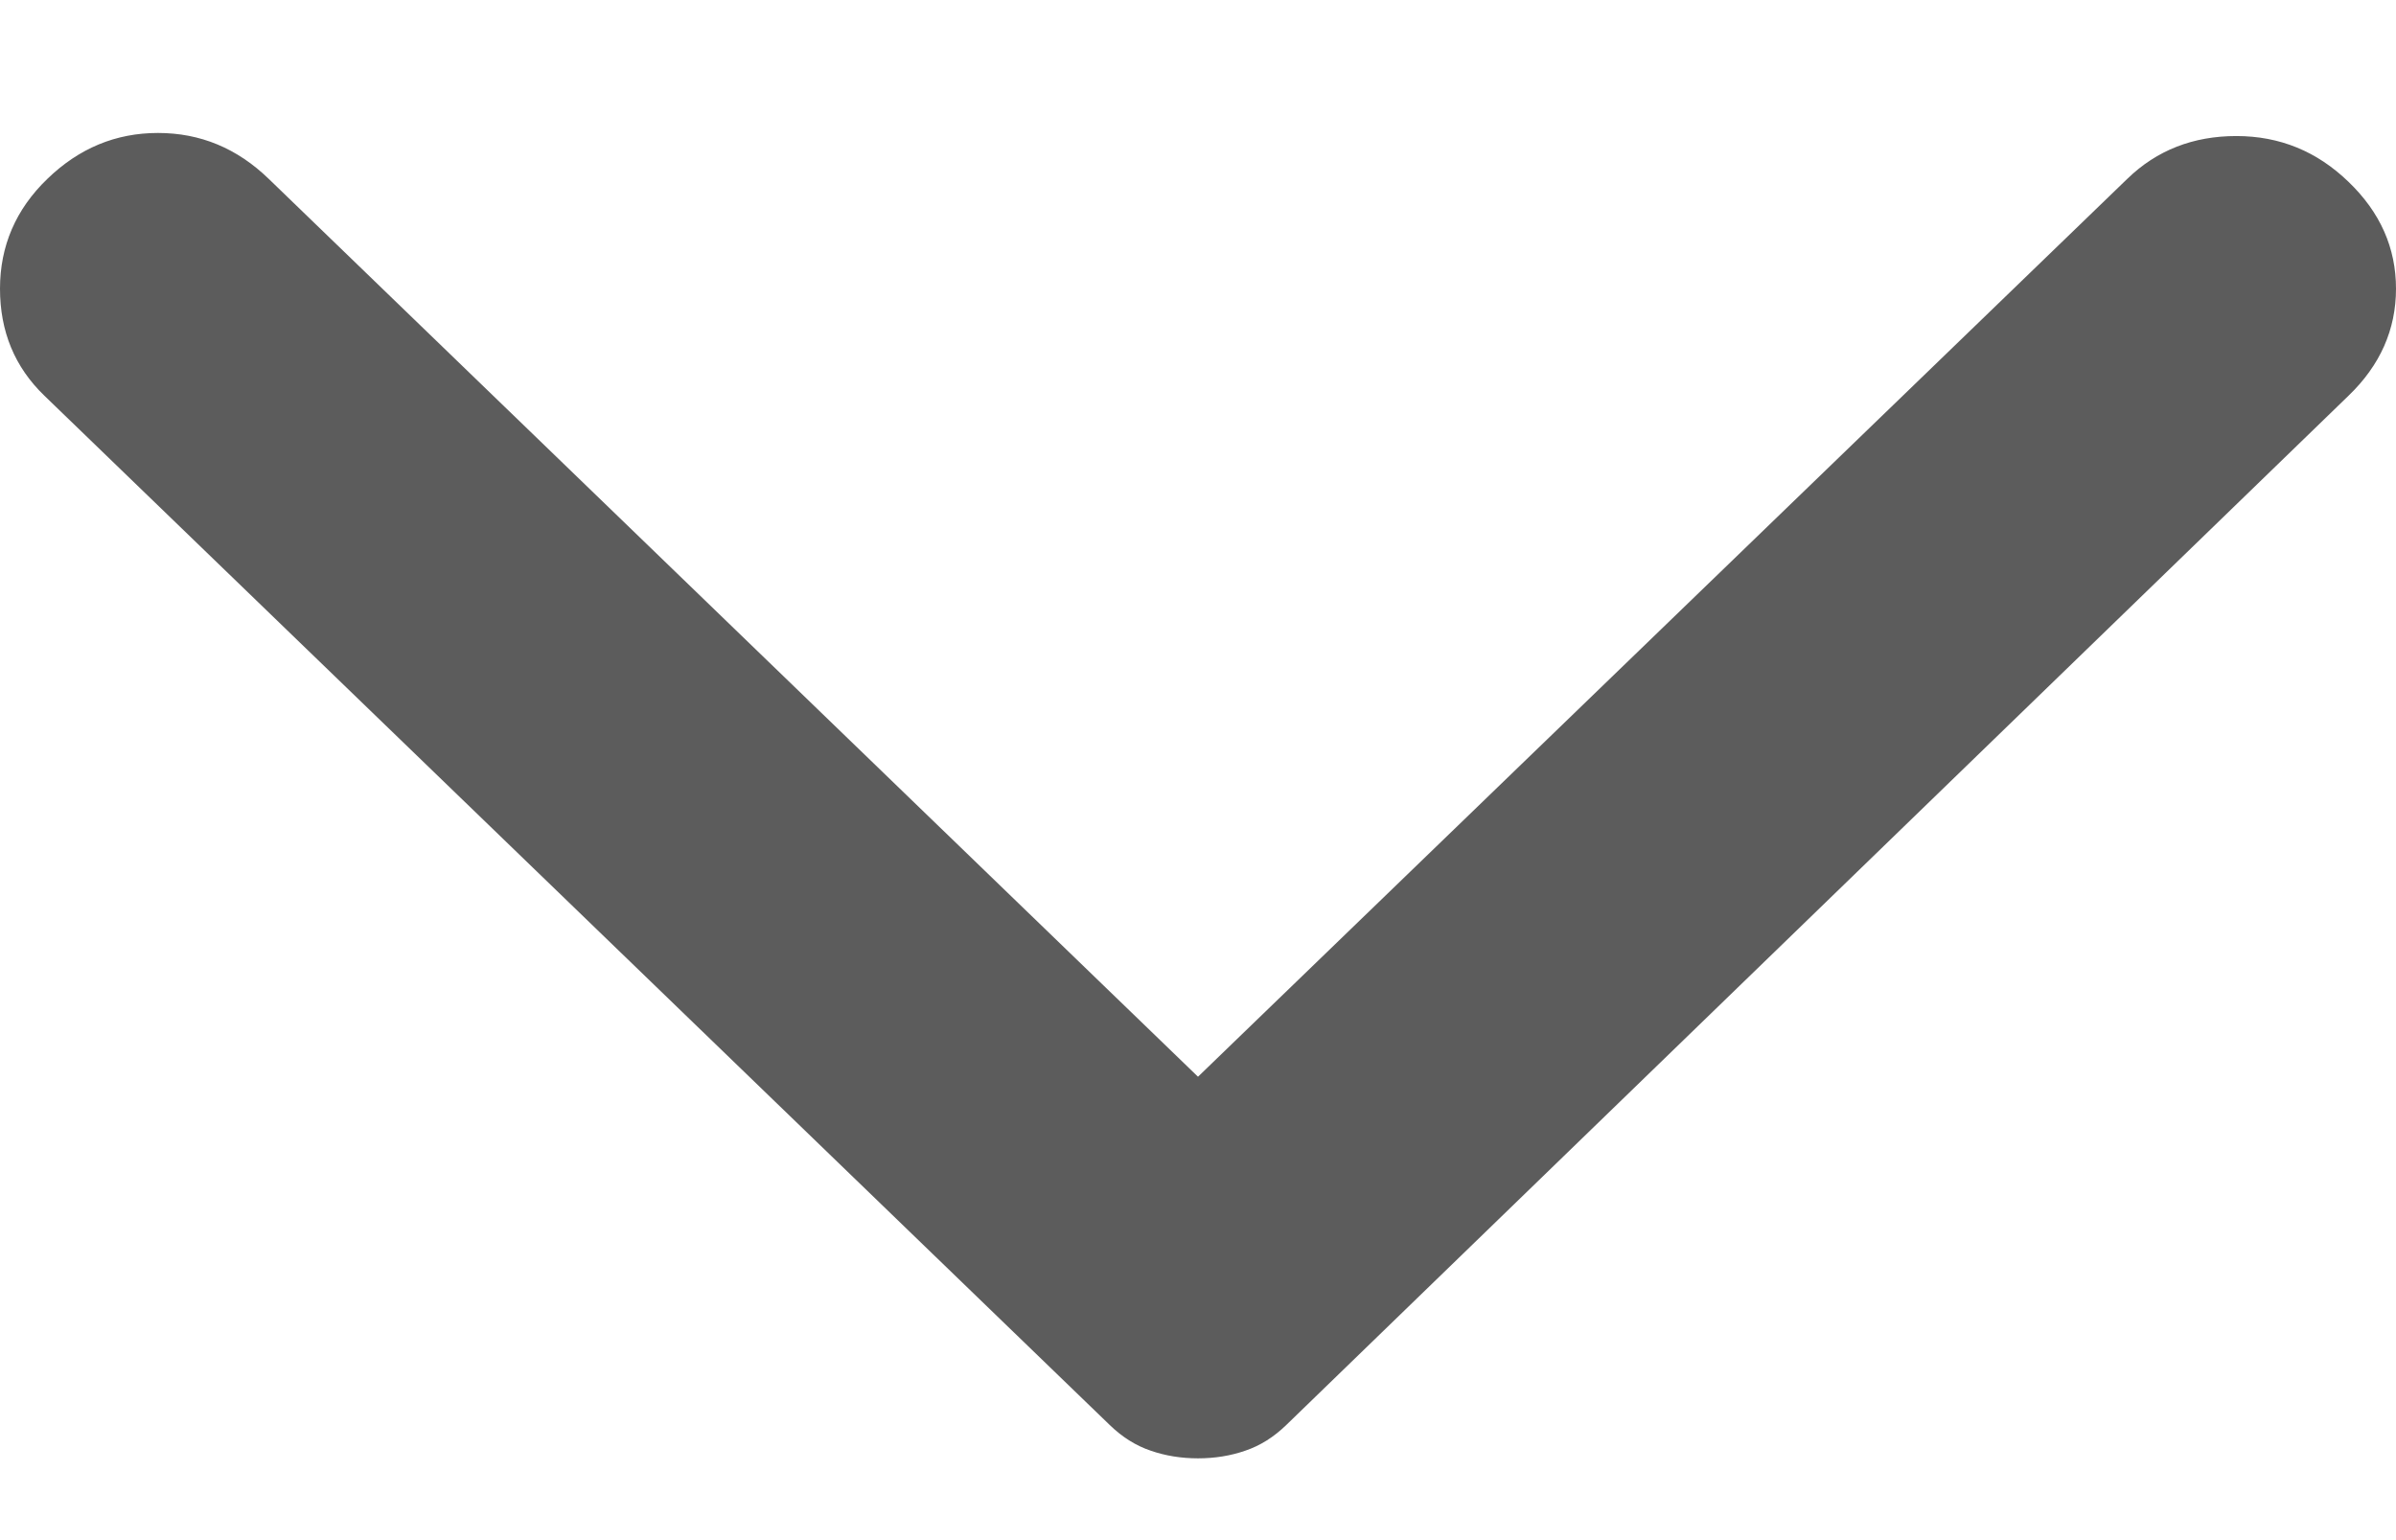 <svg width="14" height="9" viewBox="0 0 14 9" fill="none" xmlns="http://www.w3.org/2000/svg">
<path id="Vector" d="M13.723 2.312L7.517 8.326C7.443 8.398 7.363 8.448 7.277 8.477C7.191 8.507 7.099 8.522 7 8.522C6.902 8.522 6.809 8.507 6.723 8.477C6.637 8.448 6.557 8.398 6.483 8.326L0.259 2.312C0.086 2.145 0 1.937 0 1.687C0 1.438 0.092 1.223 0.277 1.045C0.462 0.866 0.677 0.777 0.923 0.777C1.17 0.777 1.385 0.866 1.57 1.045L7 6.292L12.43 1.045C12.602 0.878 12.815 0.795 13.067 0.795C13.32 0.795 13.538 0.884 13.723 1.063C13.908 1.241 14 1.449 14 1.687C14 1.925 13.908 2.134 13.723 2.312Z" fill="#5C5C5C"/>
</svg>
